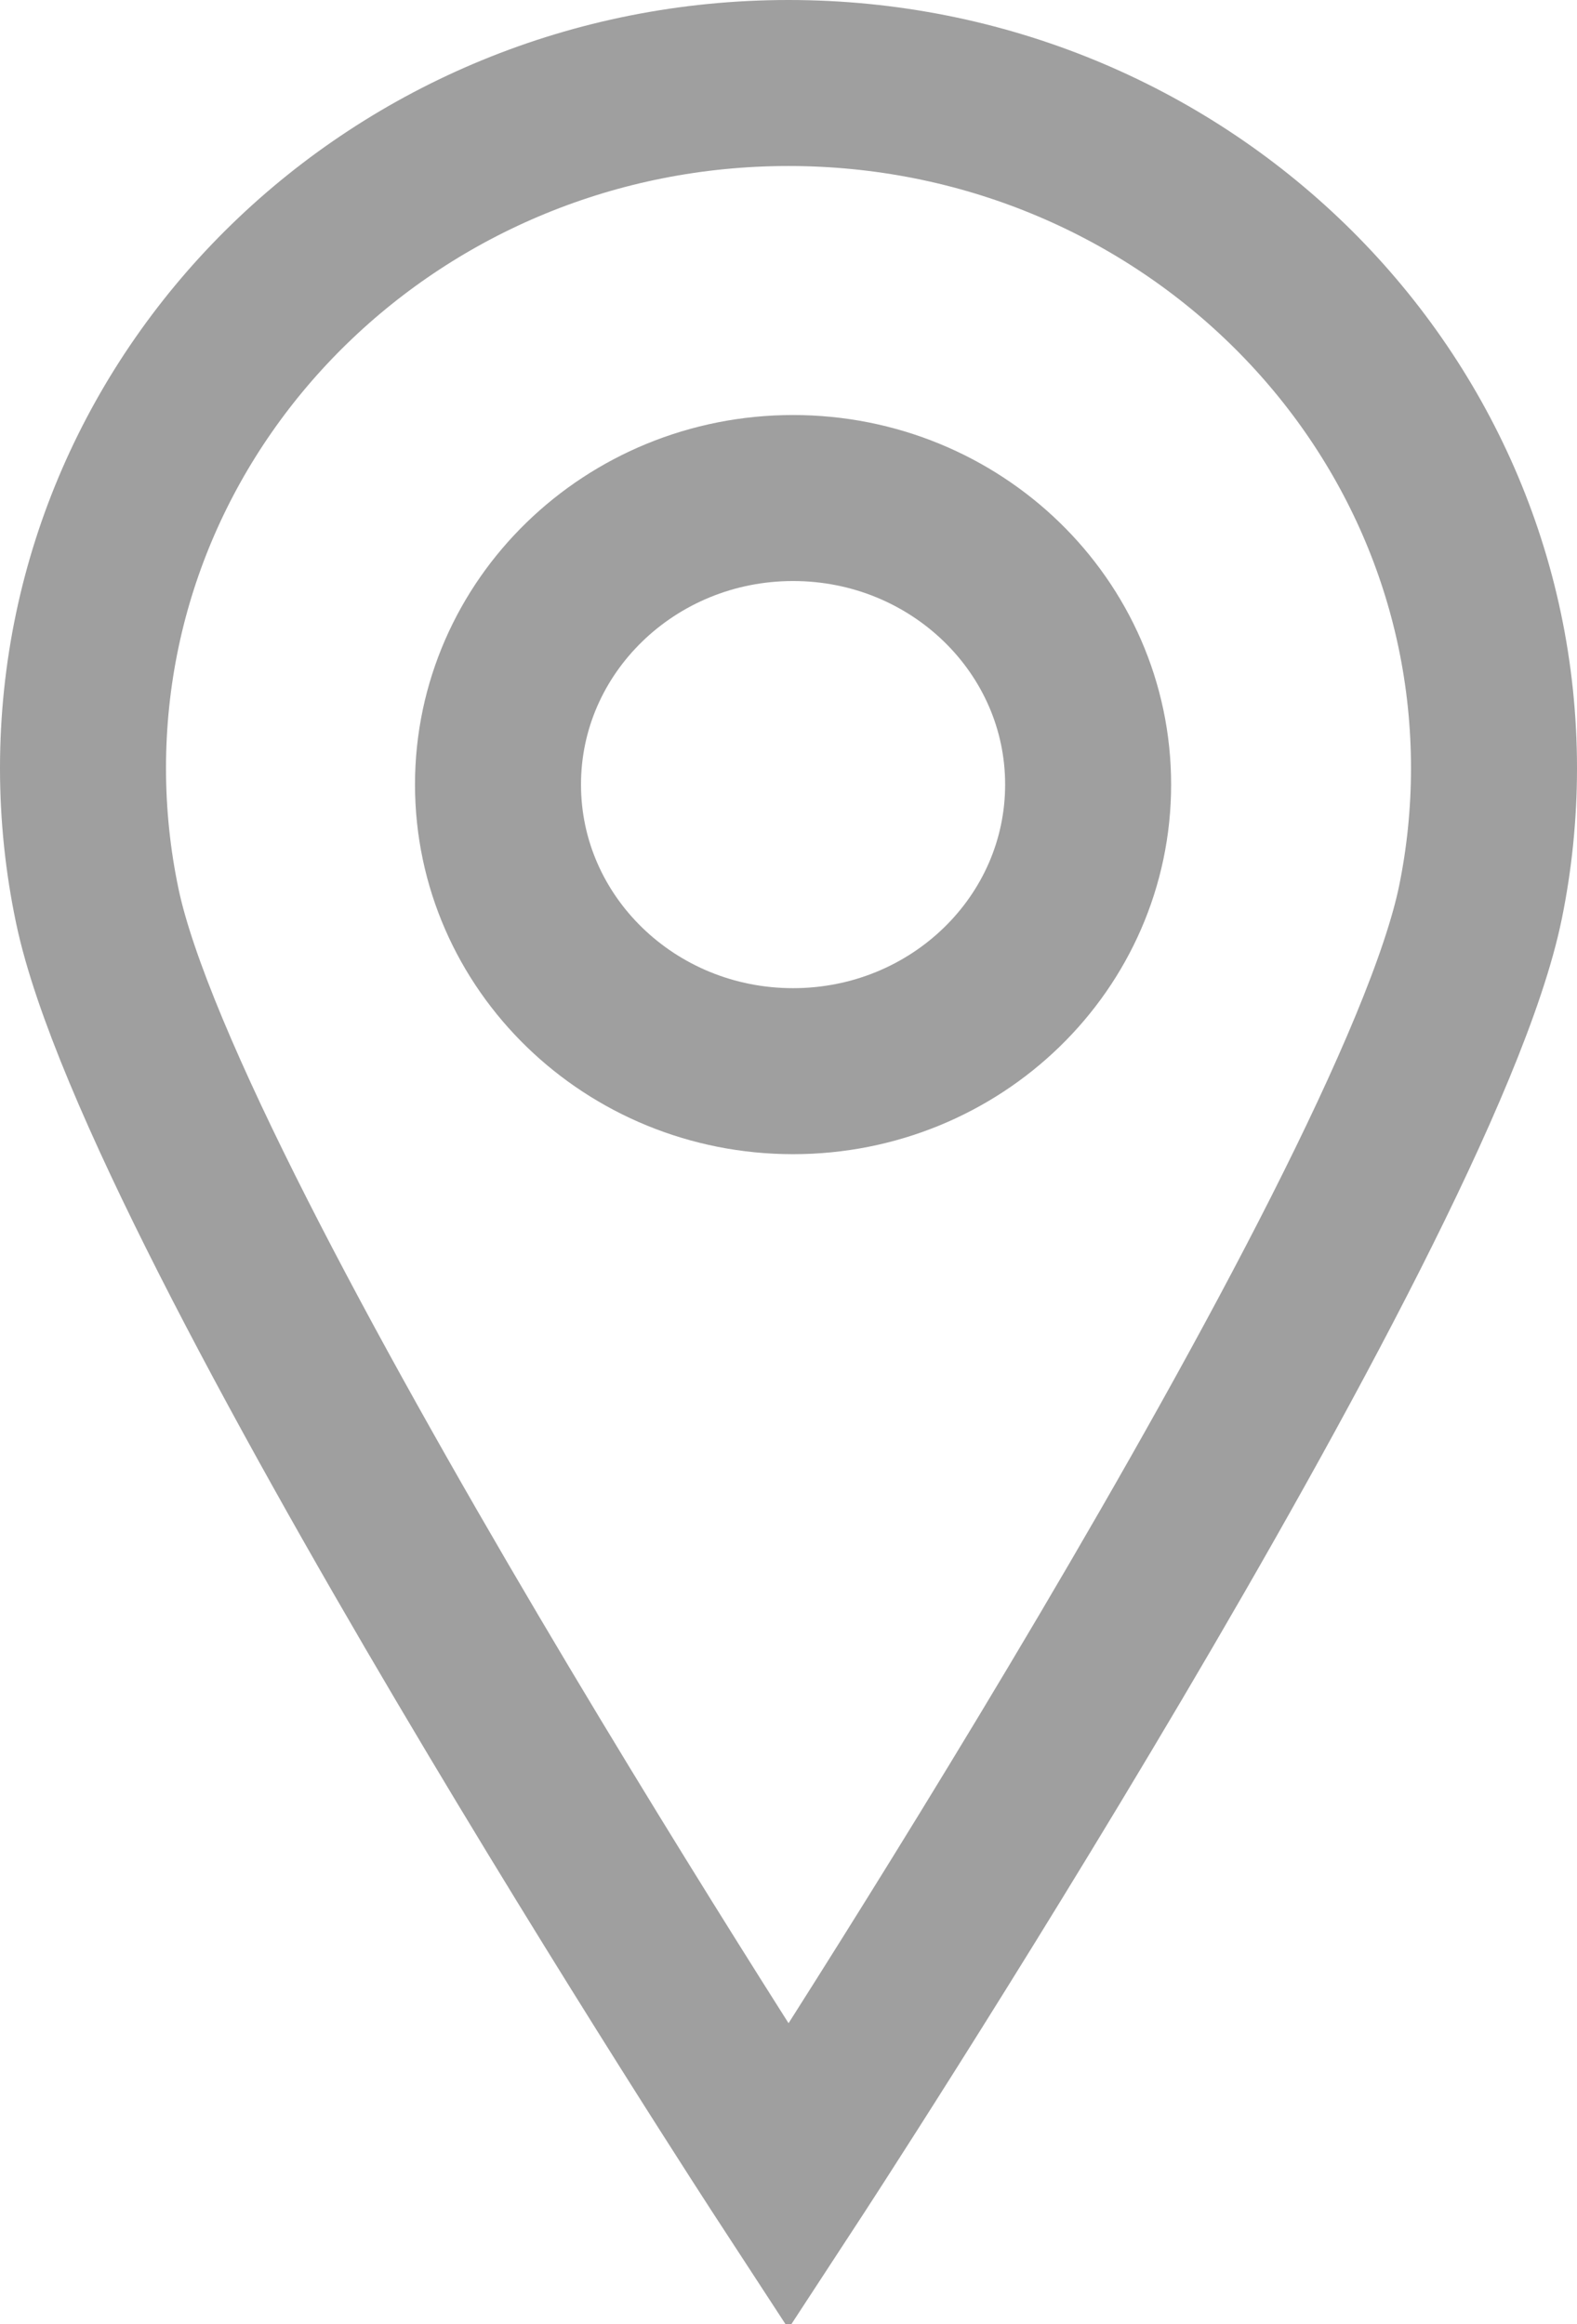 <?xml version="1.0" encoding="UTF-8"?>
<svg width="19px" height="28px" viewBox="0 0 19 28" version="1.1" xmlns="http://www.w3.org/2000/svg">
    <!-- Generator: sketchtool 45.1 (43504) - http://www.bohemiancoding.com/sketch -->
    <title>D85C07A9-A557-41DC-A447-52CD5CF195B9</title>
    <desc>Created with sketchtool.</desc>
    <defs></defs>
    <g id="首页" stroke="none" stroke-width="1" fill="none" fill-rule="evenodd">
        <g id="小区切换" transform="translate(-48, -251)">
            <rect id="Rectangle" fill="#FFFFFF" x="0" y="146.635" width="750" height="1187.365"></rect>
            <g id="Group-2" transform="translate(49, 252)" stroke="#9F9F9F" stroke-width="2"
               stroke-linecap="round">
                <path d="M12.11,8.452 C12.11,10.359 10.519,11.905 8.555,11.905 C6.592,11.905 5,10.359 5,8.452 C5,6.546 6.592,5 8.555,5 C10.519,5 12.11,6.546 12.11,8.452 Z"
                      id="Stroke-1"></path>
                <path d="M17,8.255 C17,8.806 16.944,9.345 16.838,9.866 C16.066,13.654 8.5,25.226 8.5,25.226 C8.5,25.226 0.965,13.68 0.173,9.918 C0.06,9.381 0,8.824 0,8.255 C0,3.696 3.805,-2.84217094e-14 8.5,-2.84217094e-14 C13.194,-2.84217094e-14 17,3.696 17,8.255 Z"
                      id="Stroke-3"></path>
            </g>
        </g>
    </g>
</svg>